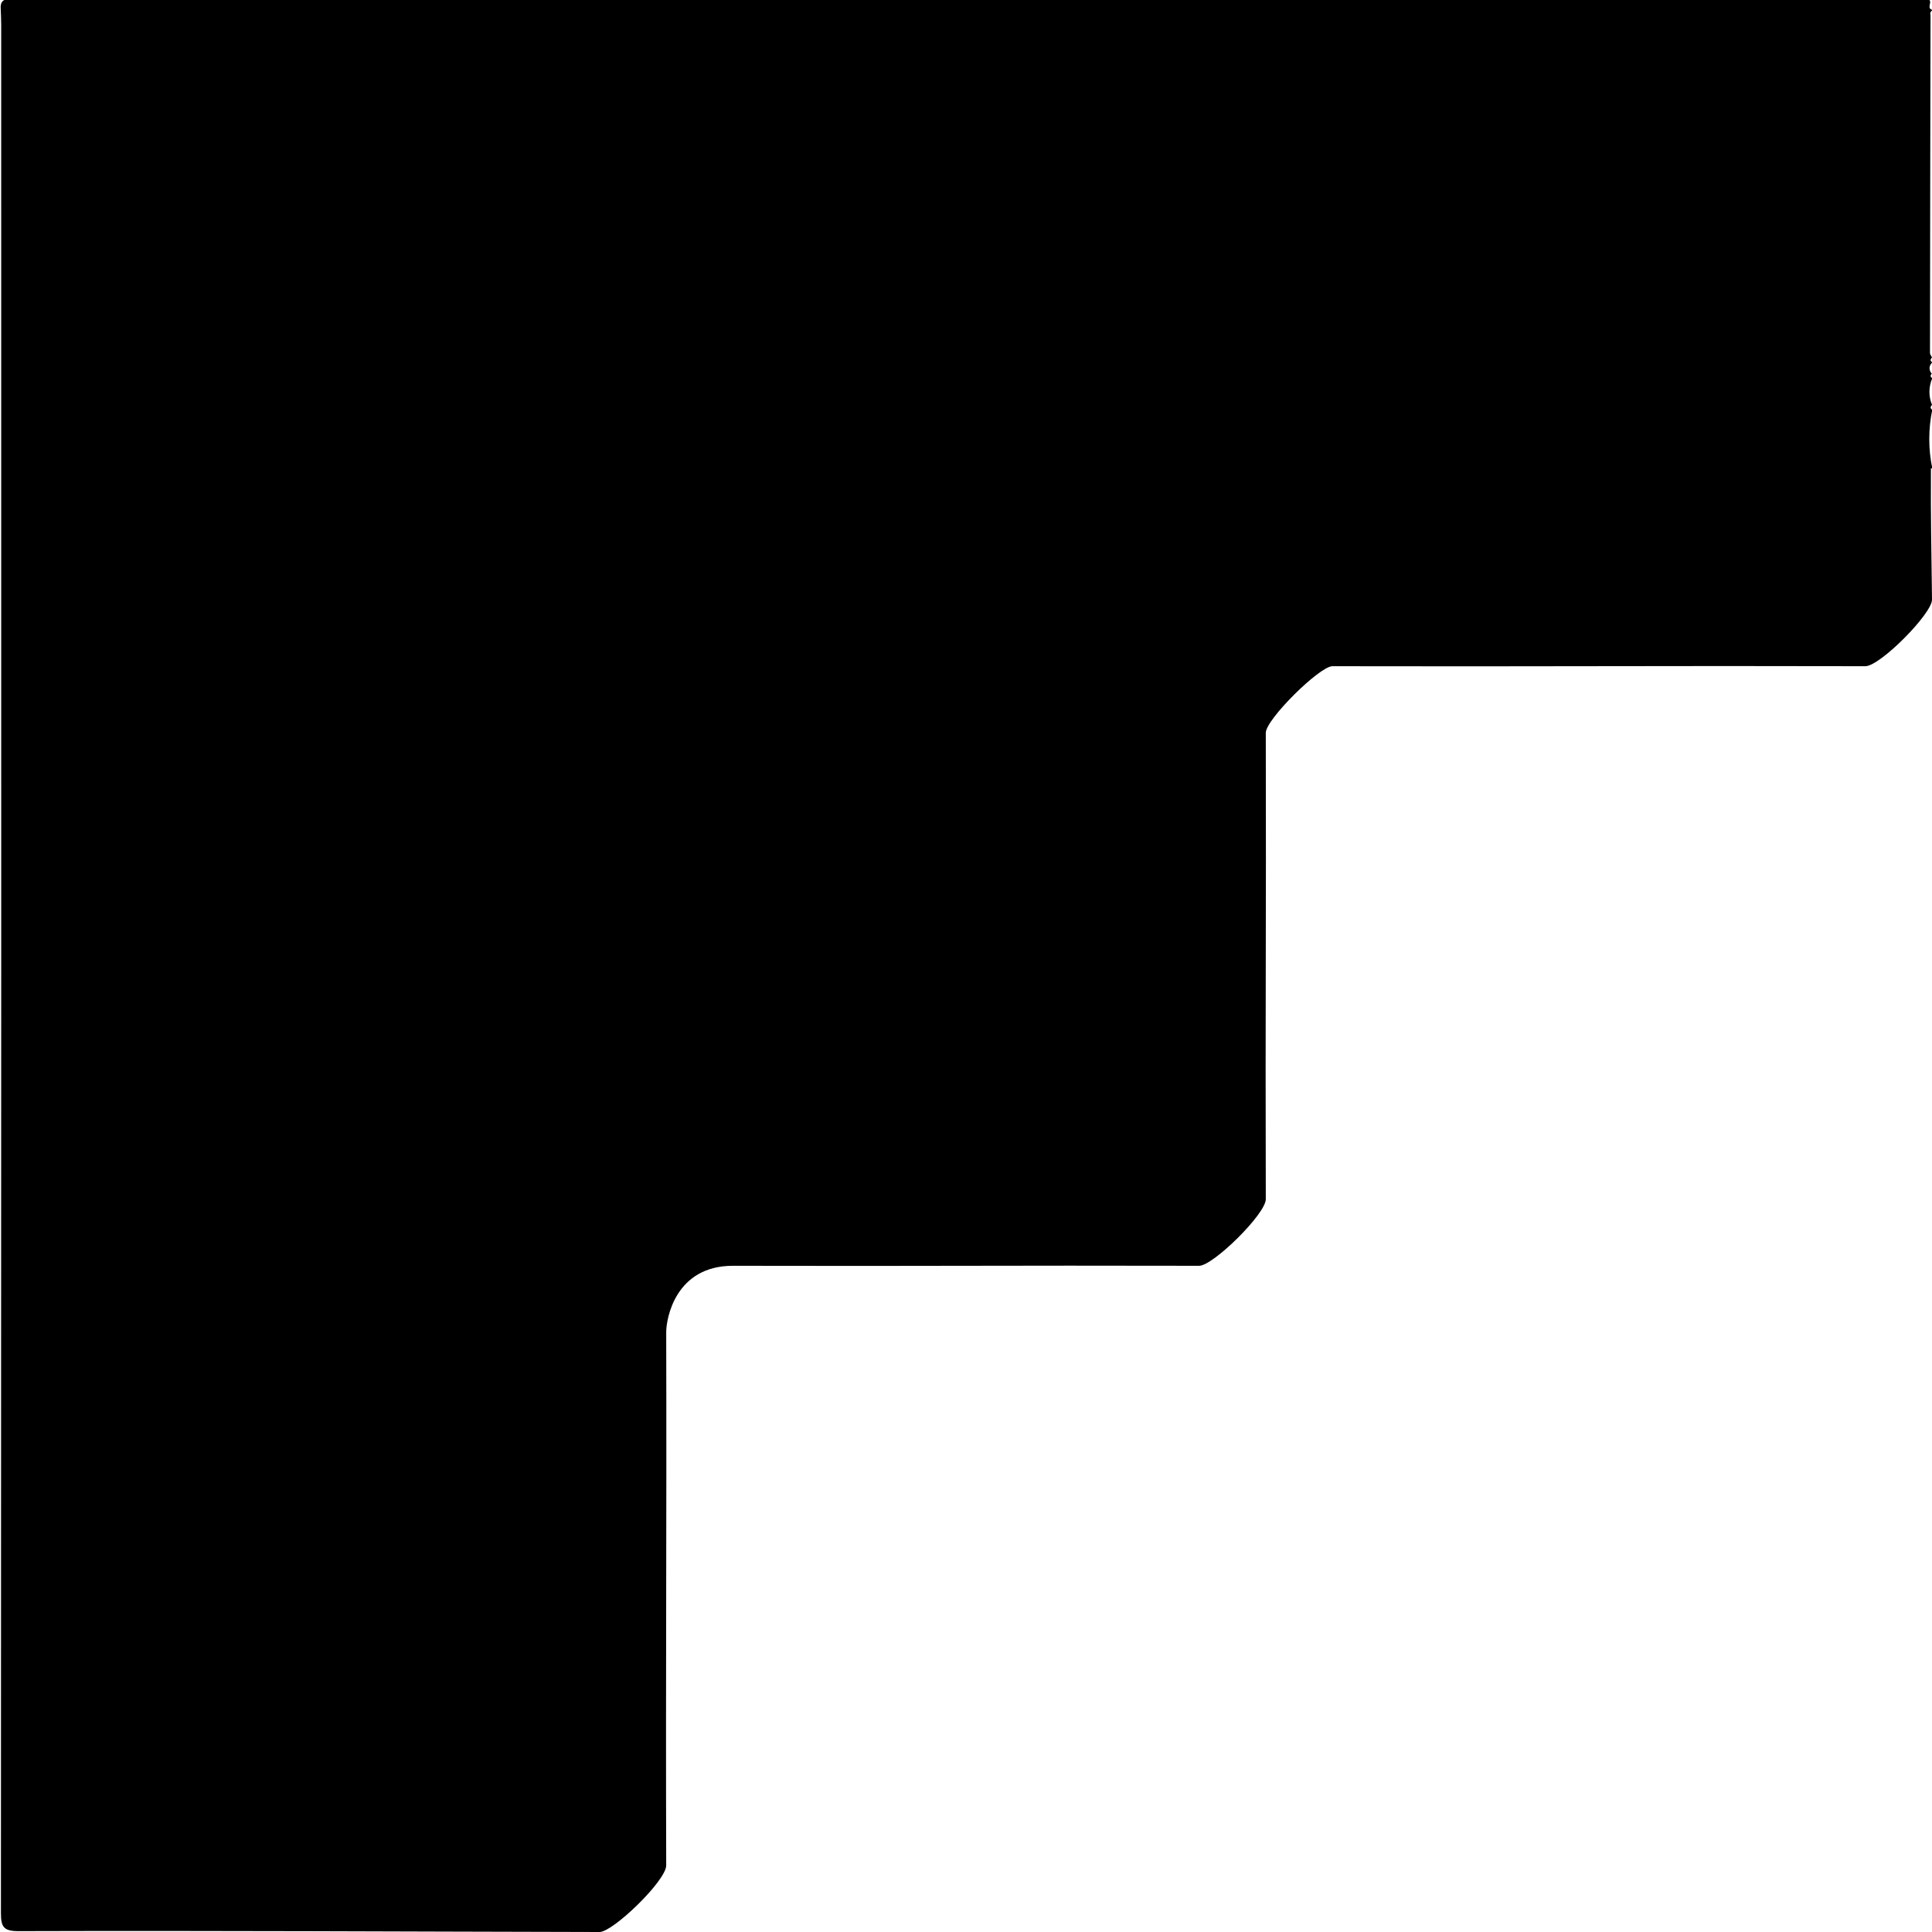 <svg xmlns="http://www.w3.org/2000/svg" xmlns:xlink="http://www.w3.org/1999/xlink" preserveAspectRatio="xMidYMid" width="29" height="29" viewBox="0 0 29 29">
  <defs>
    <style>
      .cls-1 {
        fill: #000;
        fill-rule: evenodd;
      }
    </style>
  </defs>
  <path d="M0.011,0.138 C0.000,0.026 0.052,-0.023 0.162,-0.012 C0.249,-0.009 0.336,-0.005 0.422,-0.005 C7.864,-0.004 15.305,-0.003 22.746,-0.003 C24.788,-0.003 26.829,-0.007 28.871,-0.010 C28.901,-0.007 28.931,-0.004 28.961,-0.001 C29.002,0.042 28.914,0.126 29.010,0.151 C29.010,0.151 29.010,0.153 29.010,0.153 C28.979,0.169 28.968,0.194 28.978,0.228 C28.975,1.917 28.971,3.607 28.970,5.296 C28.970,5.322 28.993,5.349 29.005,5.376 C29.005,5.376 28.998,5.369 28.998,5.369 C28.998,5.369 28.992,5.375 28.992,5.375 C28.972,5.400 28.975,5.421 29.003,5.439 C28.949,5.497 28.952,5.556 29.000,5.615 C29.000,5.615 28.998,5.606 28.998,5.606 C28.998,5.606 28.993,5.612 28.993,5.612 C28.972,5.638 28.975,5.659 29.004,5.676 C28.948,5.813 28.947,5.950 29.004,6.087 C29.004,6.087 28.998,6.079 28.998,6.079 C28.999,6.079 28.993,6.085 28.993,6.085 C28.972,6.111 28.975,6.133 29.004,6.150 C28.944,6.445 28.944,6.739 29.005,7.033 C29.005,7.033 28.997,7.028 28.997,7.028 C28.997,7.027 28.991,7.034 28.991,7.034 C28.991,7.034 28.984,7.029 28.984,7.029 C28.979,7.817 28.992,8.212 29.000,9.000 C29.002,9.212 28.218,10.001 28.000,10.000 C24.949,9.992 23.051,10.007 20.000,10.000 C19.808,10.000 19.000,10.799 19.000,11.000 C19.007,14.054 18.992,14.946 19.000,18.000 C19.001,18.221 18.208,19.000 18.000,19.000 C14.957,18.993 14.043,19.007 11.000,19.000 C10.140,19.000 9.999,19.789 10.000,20.000 C10.008,23.054 9.991,24.946 10.000,28.000 C10.001,28.229 9.201,29.000 9.000,29.000 C5.957,28.994 3.319,28.978 0.276,28.987 C0.052,28.987 0.014,28.921 0.014,28.715 C0.019,19.269 0.019,9.822 0.018,0.375 C0.018,0.296 0.014,0.217 0.011,0.138 Z" class="cls-1"/>
</svg>
